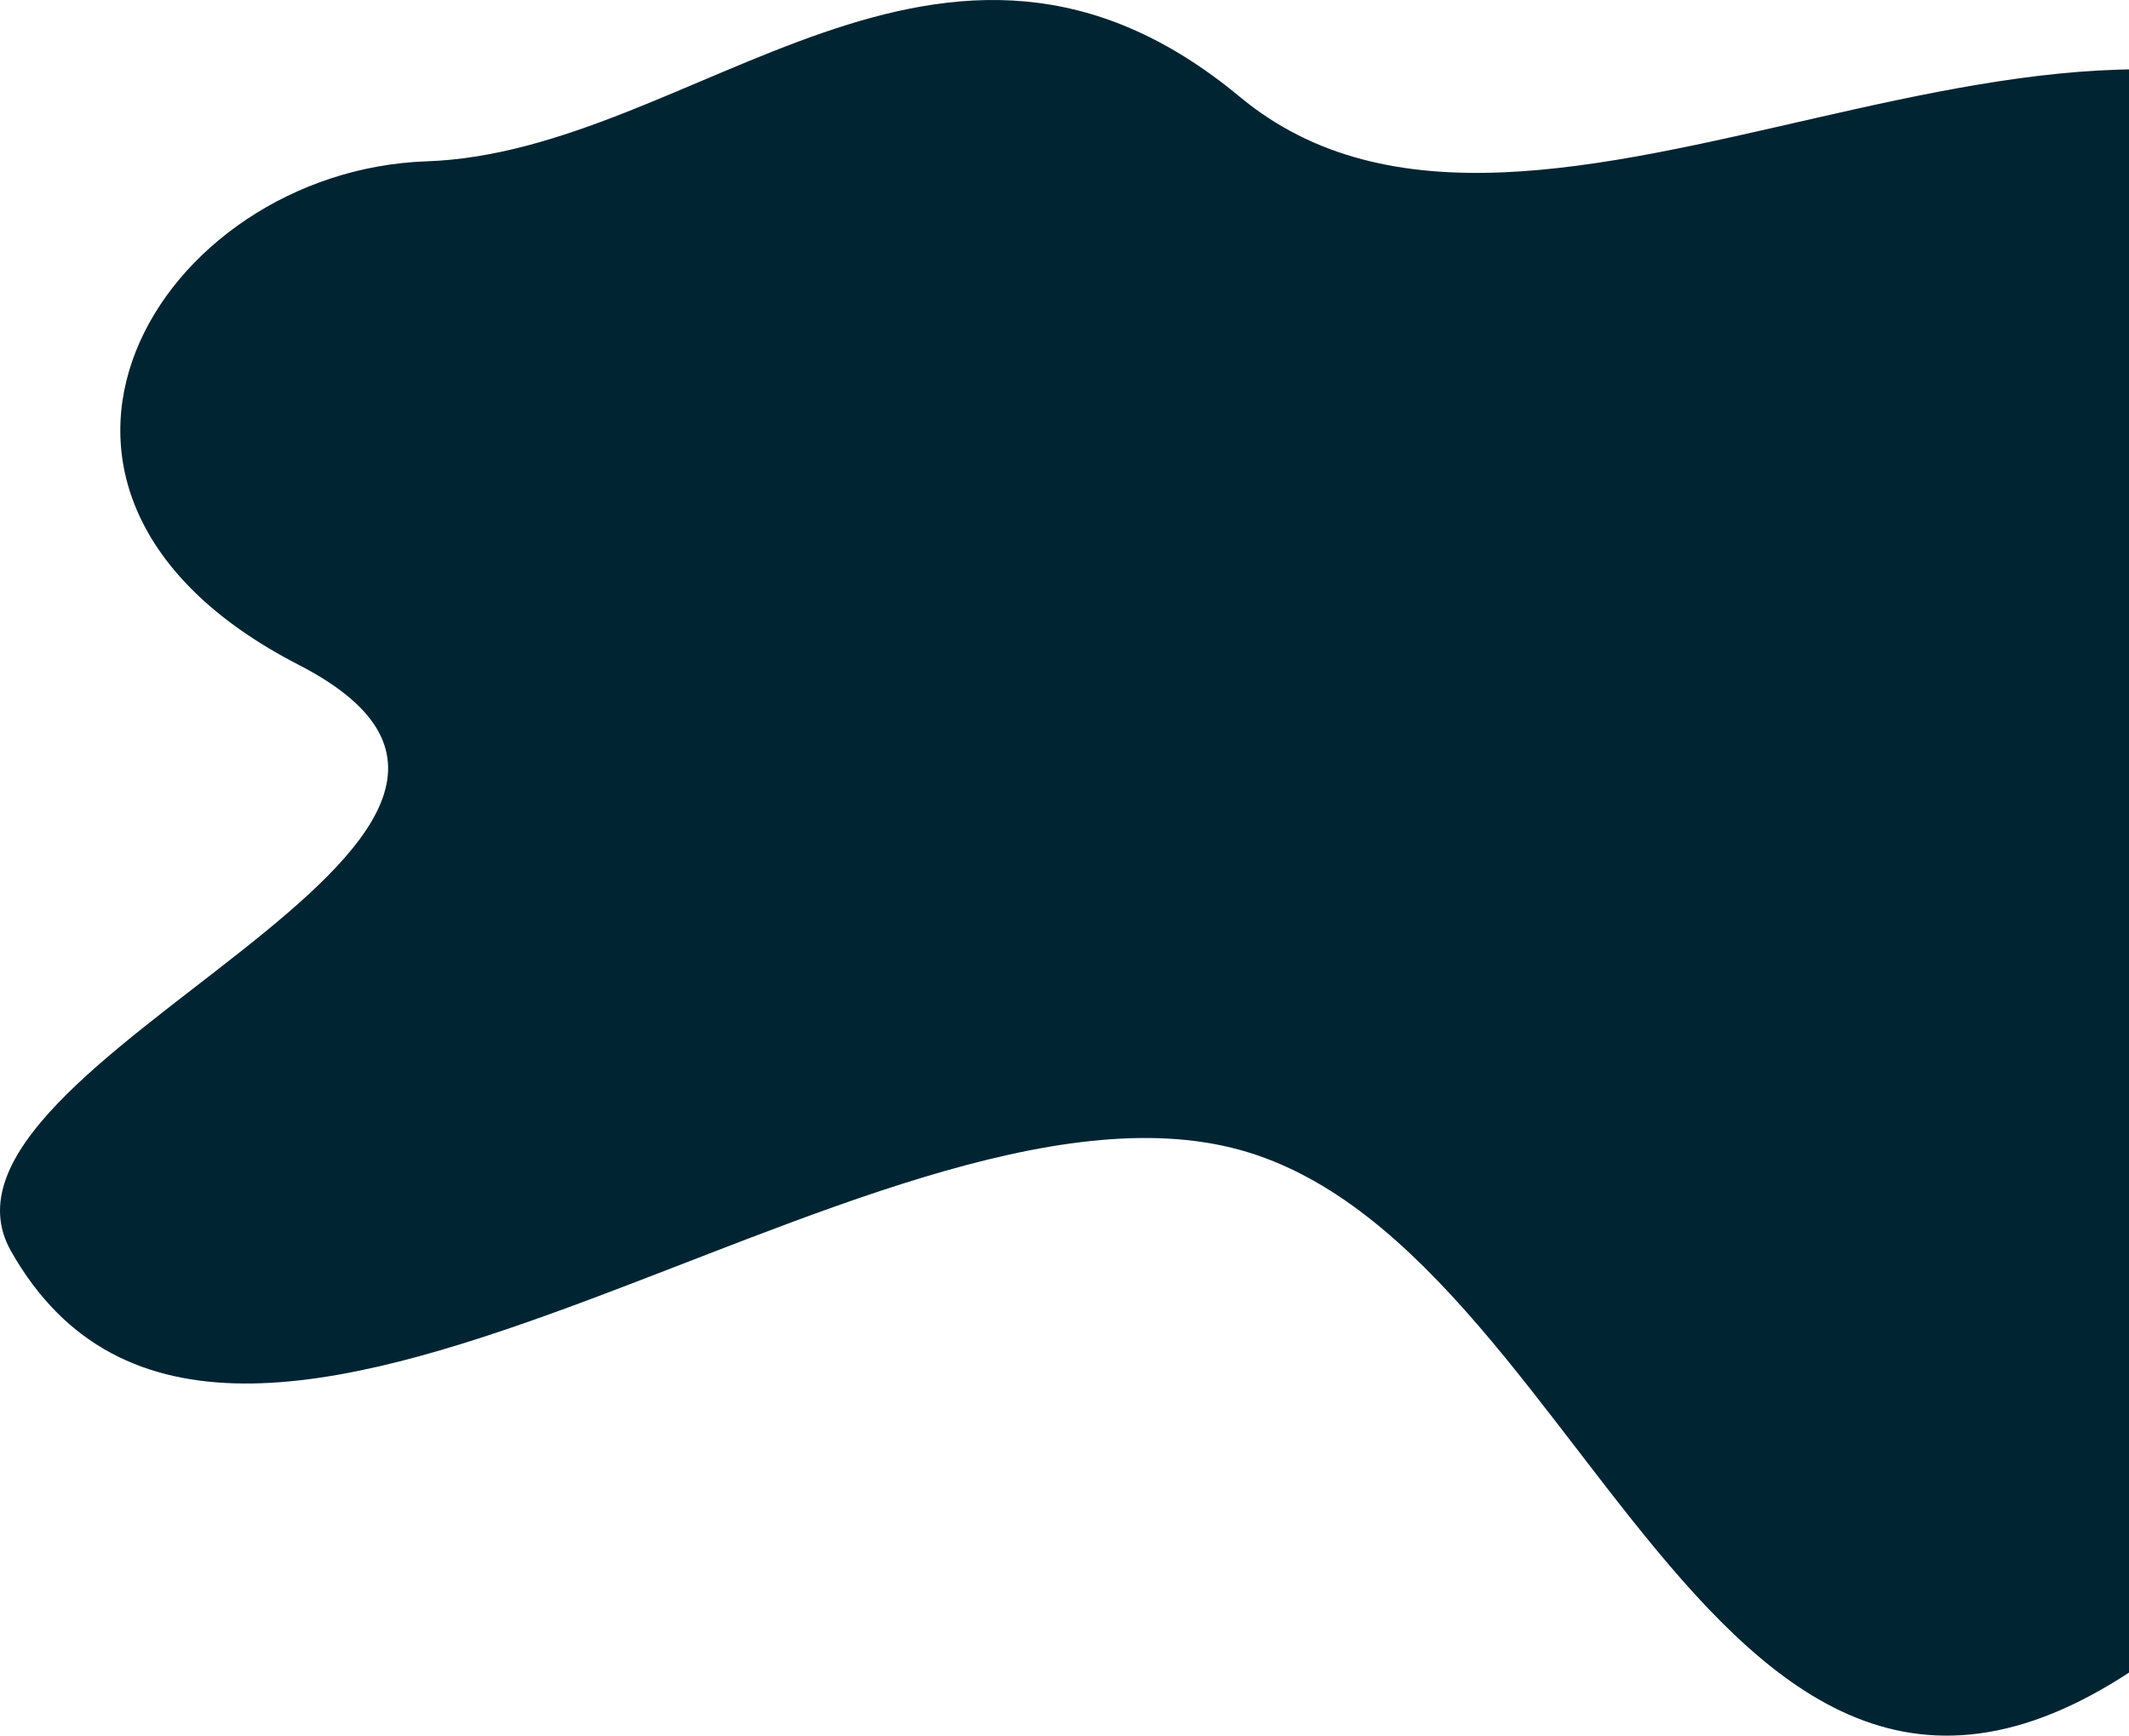 <svg width="596" height="486" viewBox="0 0 596 486" fill="none" xmlns="http://www.w3.org/2000/svg">
<path d="M622.141 447.842C483.409 573.698 449.946 350.312 347.117 321.987C244.288 293.661 64.075 458.143 3.075 350.312C-27.176 296.838 178.059 234.757 83.595 186.153C-10.868 137.549 44.555 47.744 119.498 45.169C194.442 42.594 263.808 -42.061 347.117 27.144C430.426 96.348 582.436 -32.283 680.353 45.169C812.716 149.868 760.874 321.987 622.141 447.842Z" fill="#002432"/>
</svg>
